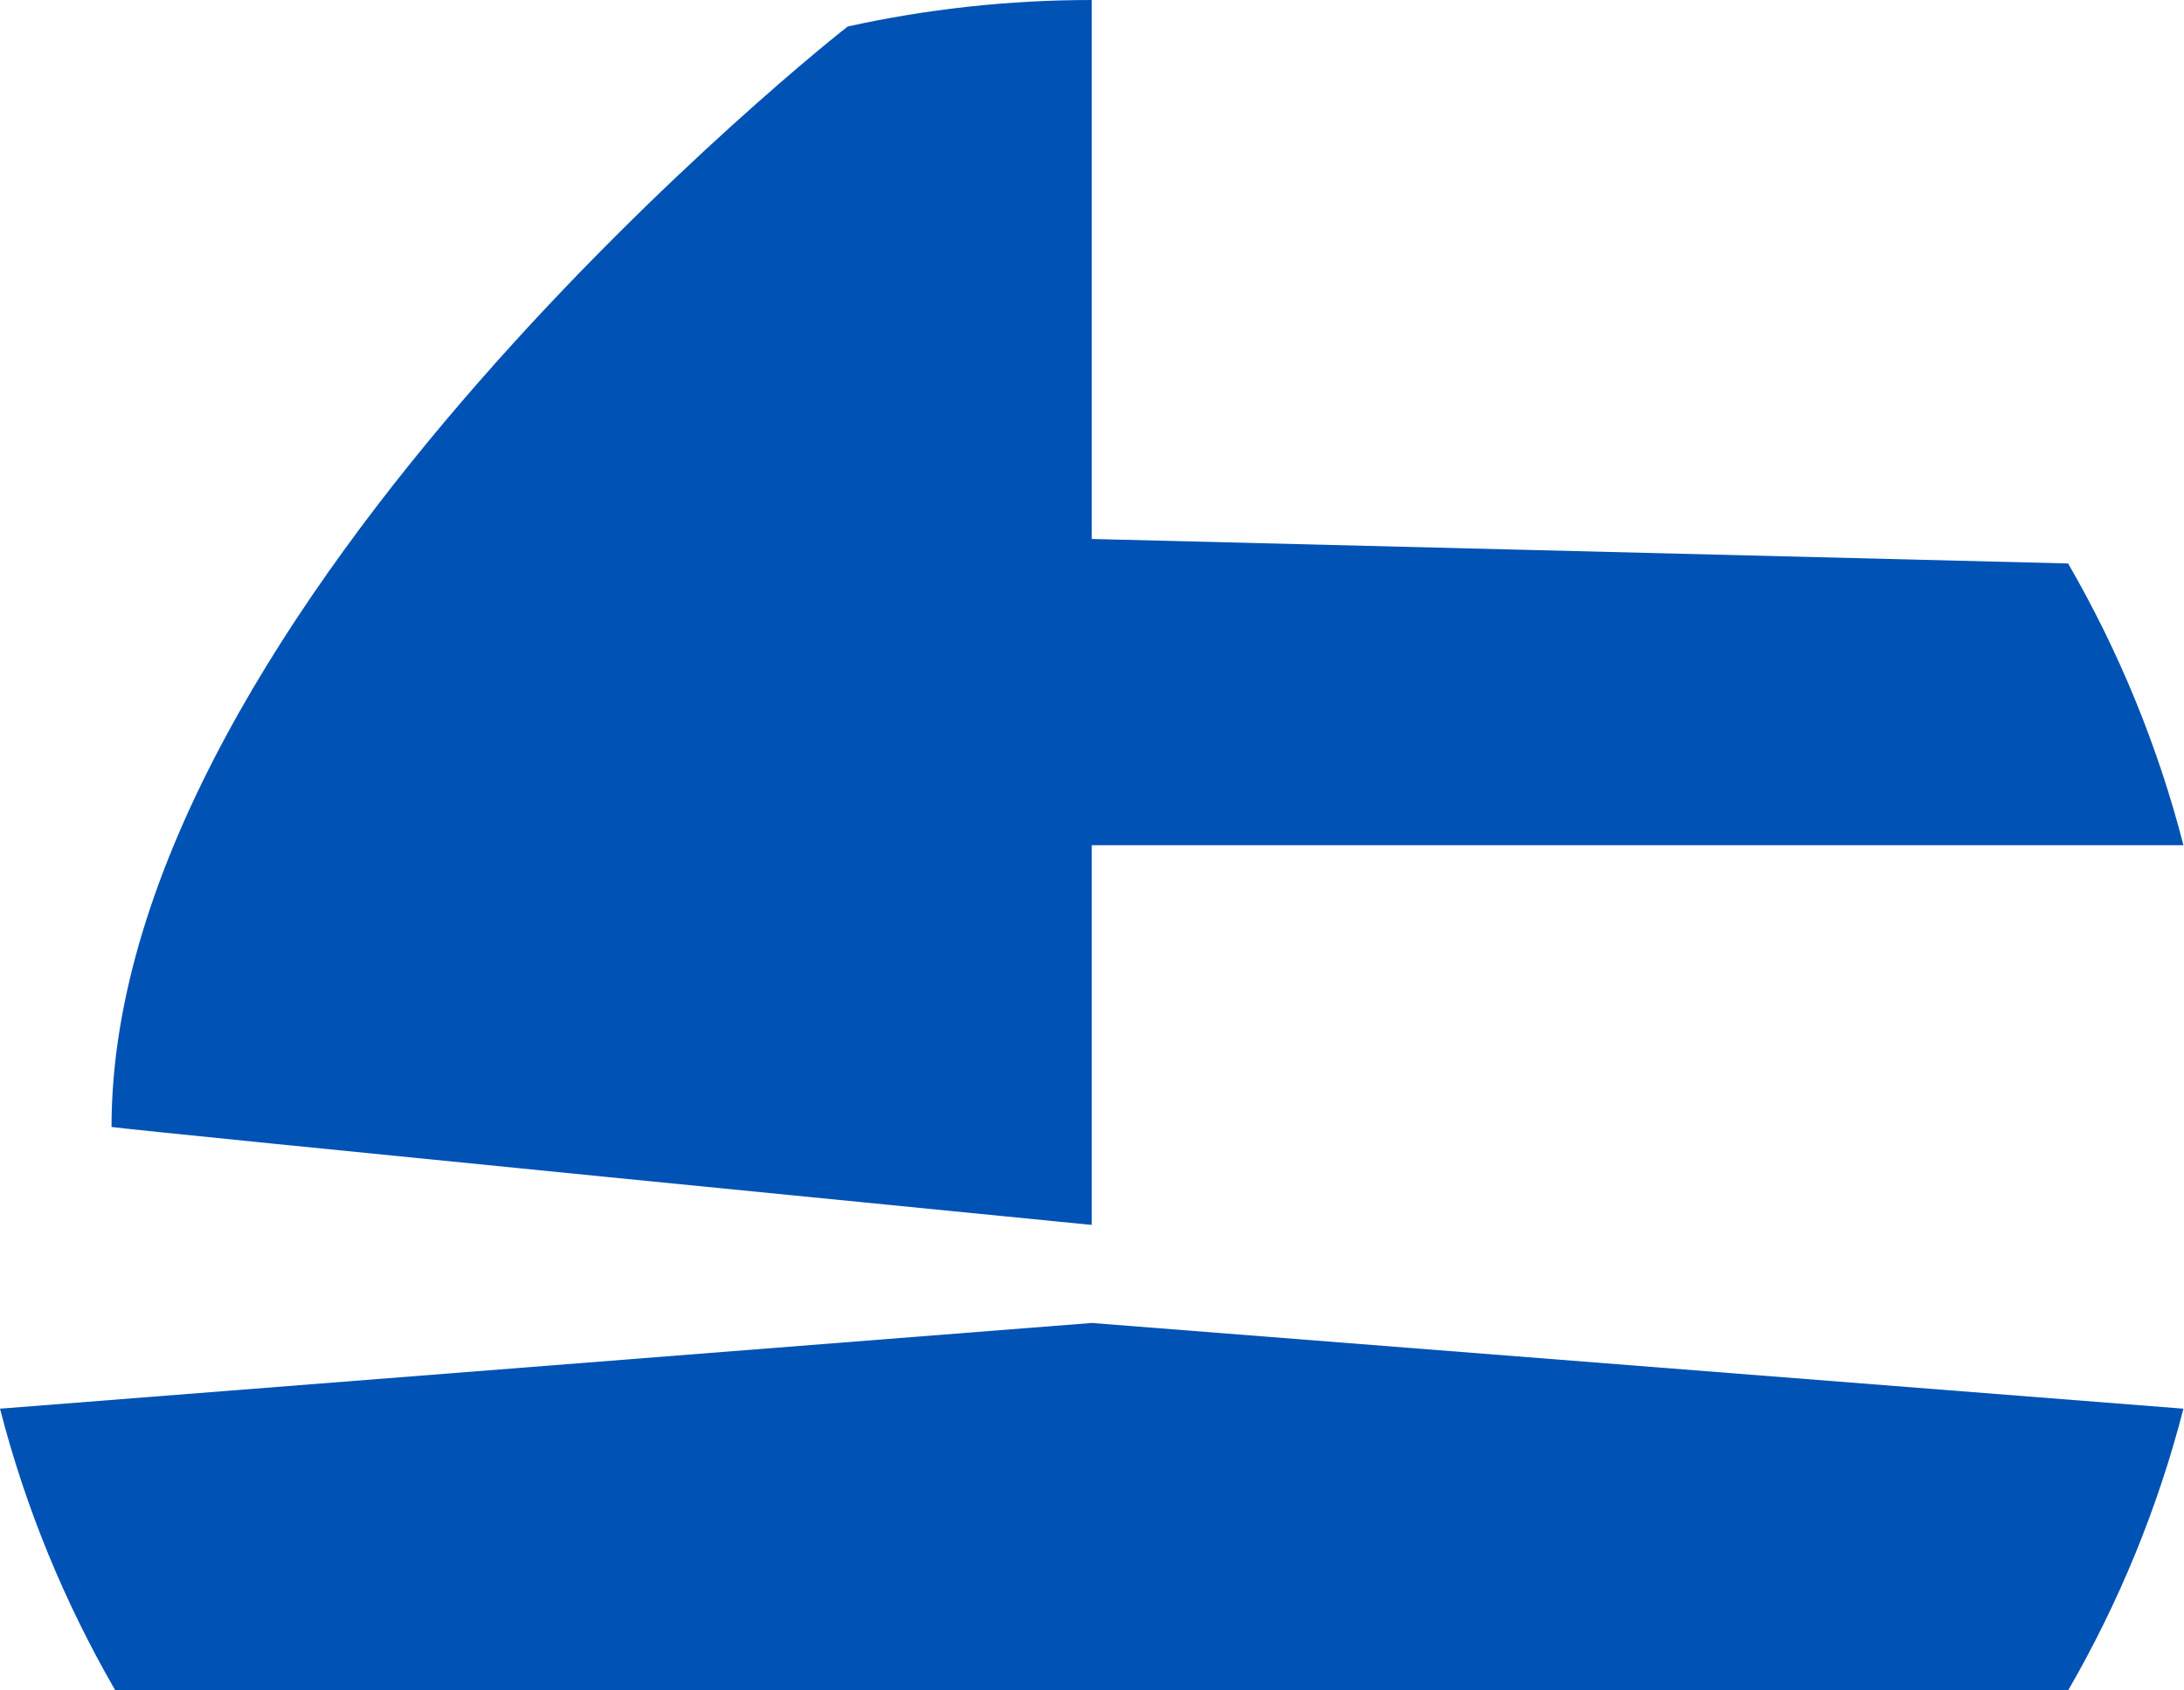 <svg preserveAspectRatio="none" width="100%" height="100%" overflow="visible" style="display: block;" viewBox="0 0 31 24" fill="none" xmlns="http://www.w3.org/2000/svg">
<g id="Group">
<path id="Vector" d="M0 20C0.365 21.419 0.921 22.762 1.637 24H29.355C30.071 22.762 30.627 21.419 30.992 20L15.496 18.783L0 20Z" fill="#0052B4"/>
<path id="Vector_2" d="M30.992 12C30.627 10.581 30.071 9.238 29.355 8L15.496 7.652C15.496 4.858 15.496 2.217 15.496 0C14.307 0 13.149 0.13 12.034 0.376C12.013 0.38 1.583 8.607 1.583 16C1.85 16.046 15.496 17.391 15.496 17.391C15.496 17.391 15.496 14.344 15.496 12H30.992Z" fill="#0052B4"/>
</g>
</svg>
